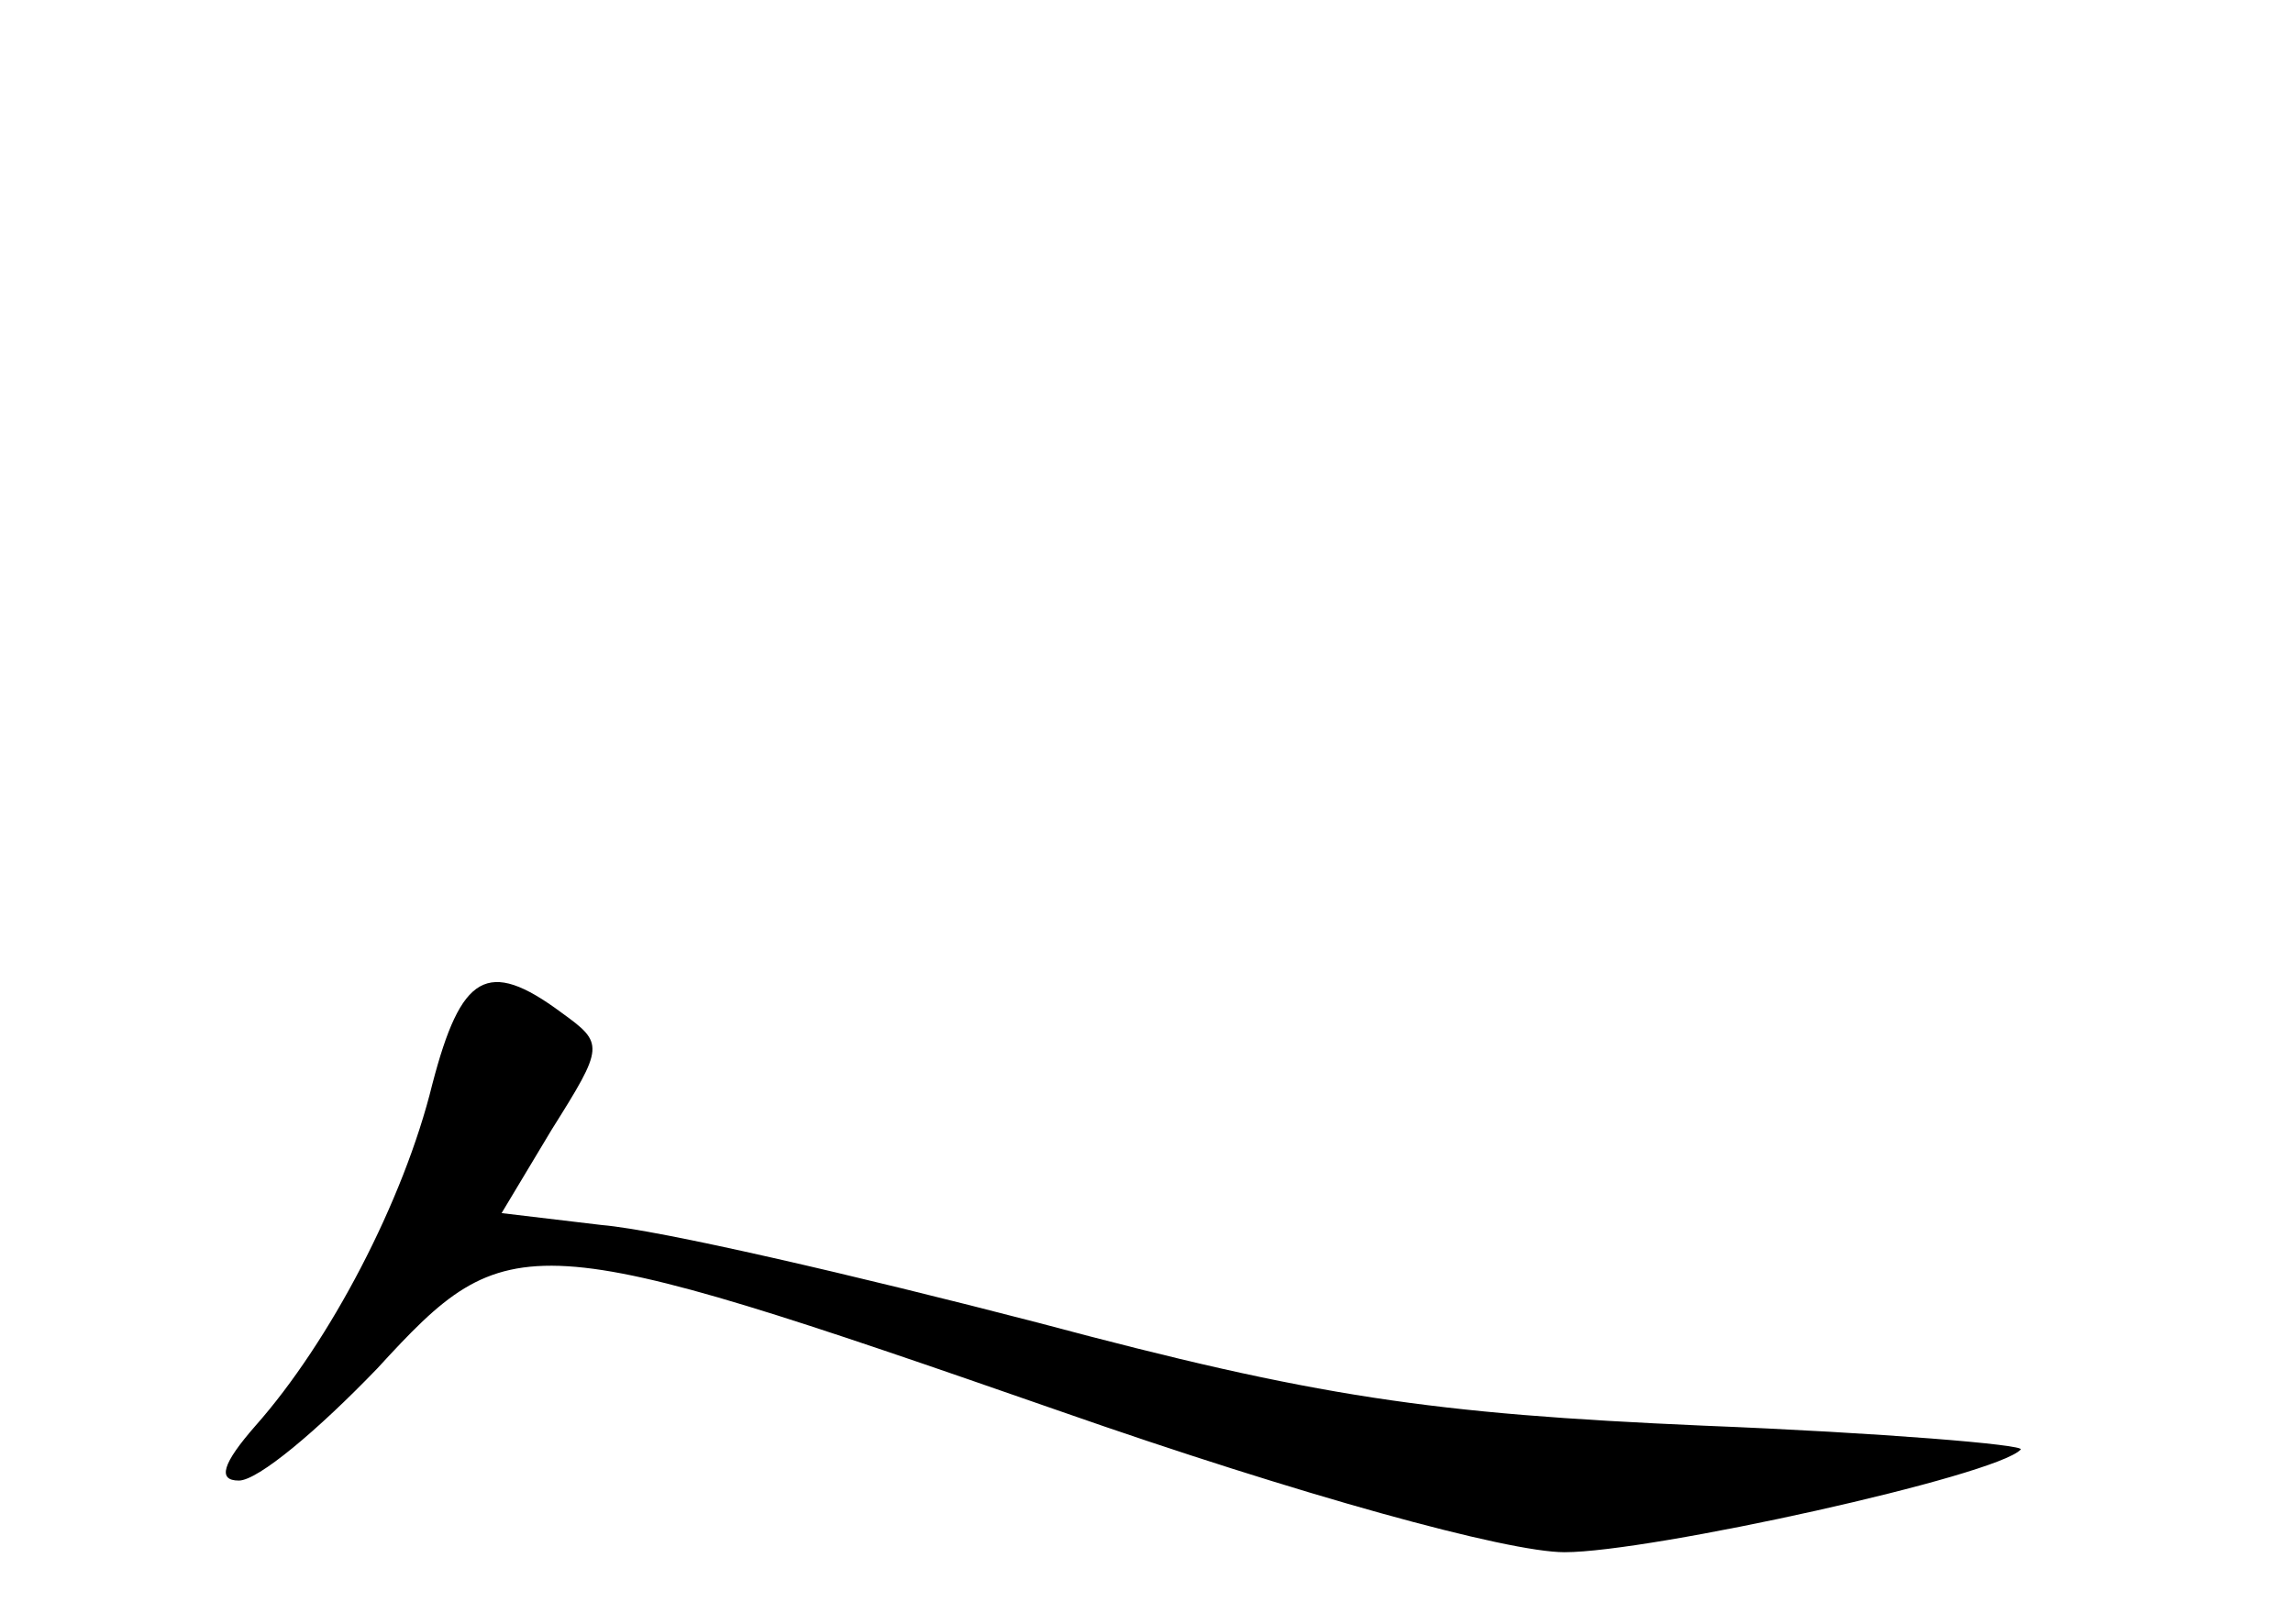 <?xml version="1.0" standalone="no"?>
<!DOCTYPE svg PUBLIC "-//W3C//DTD SVG 20010904//EN"
 "http://www.w3.org/TR/2001/REC-SVG-20010904/DTD/svg10.dtd">
<svg version="1.0" xmlns="http://www.w3.org/2000/svg"
 width="96pt" height="68pt" viewBox="0 0 96 68"
 preserveAspectRatio="xMidYMid meet">
<g transform="translate(0,68) scale(0.1,-0.1)"
fill="#000000" stroke="none">
<path d="M181 226 c-12 -49 -43 -108 -74 -143 -14 -16 -16 -23 -7 -23 8 0 33
21 58 47 55 60 62 60 286 -18 100 -35 187 -59 211 -59 36 0 181 32 191 43 2 2
-58 7 -133 10 -114 5 -162 12 -278 43 -77 20 -159 39 -183 41 l-42 5 21 35
c22 35 22 36 4 49 -31 23 -42 16 -54 -30z"/>
</g>
</svg>
